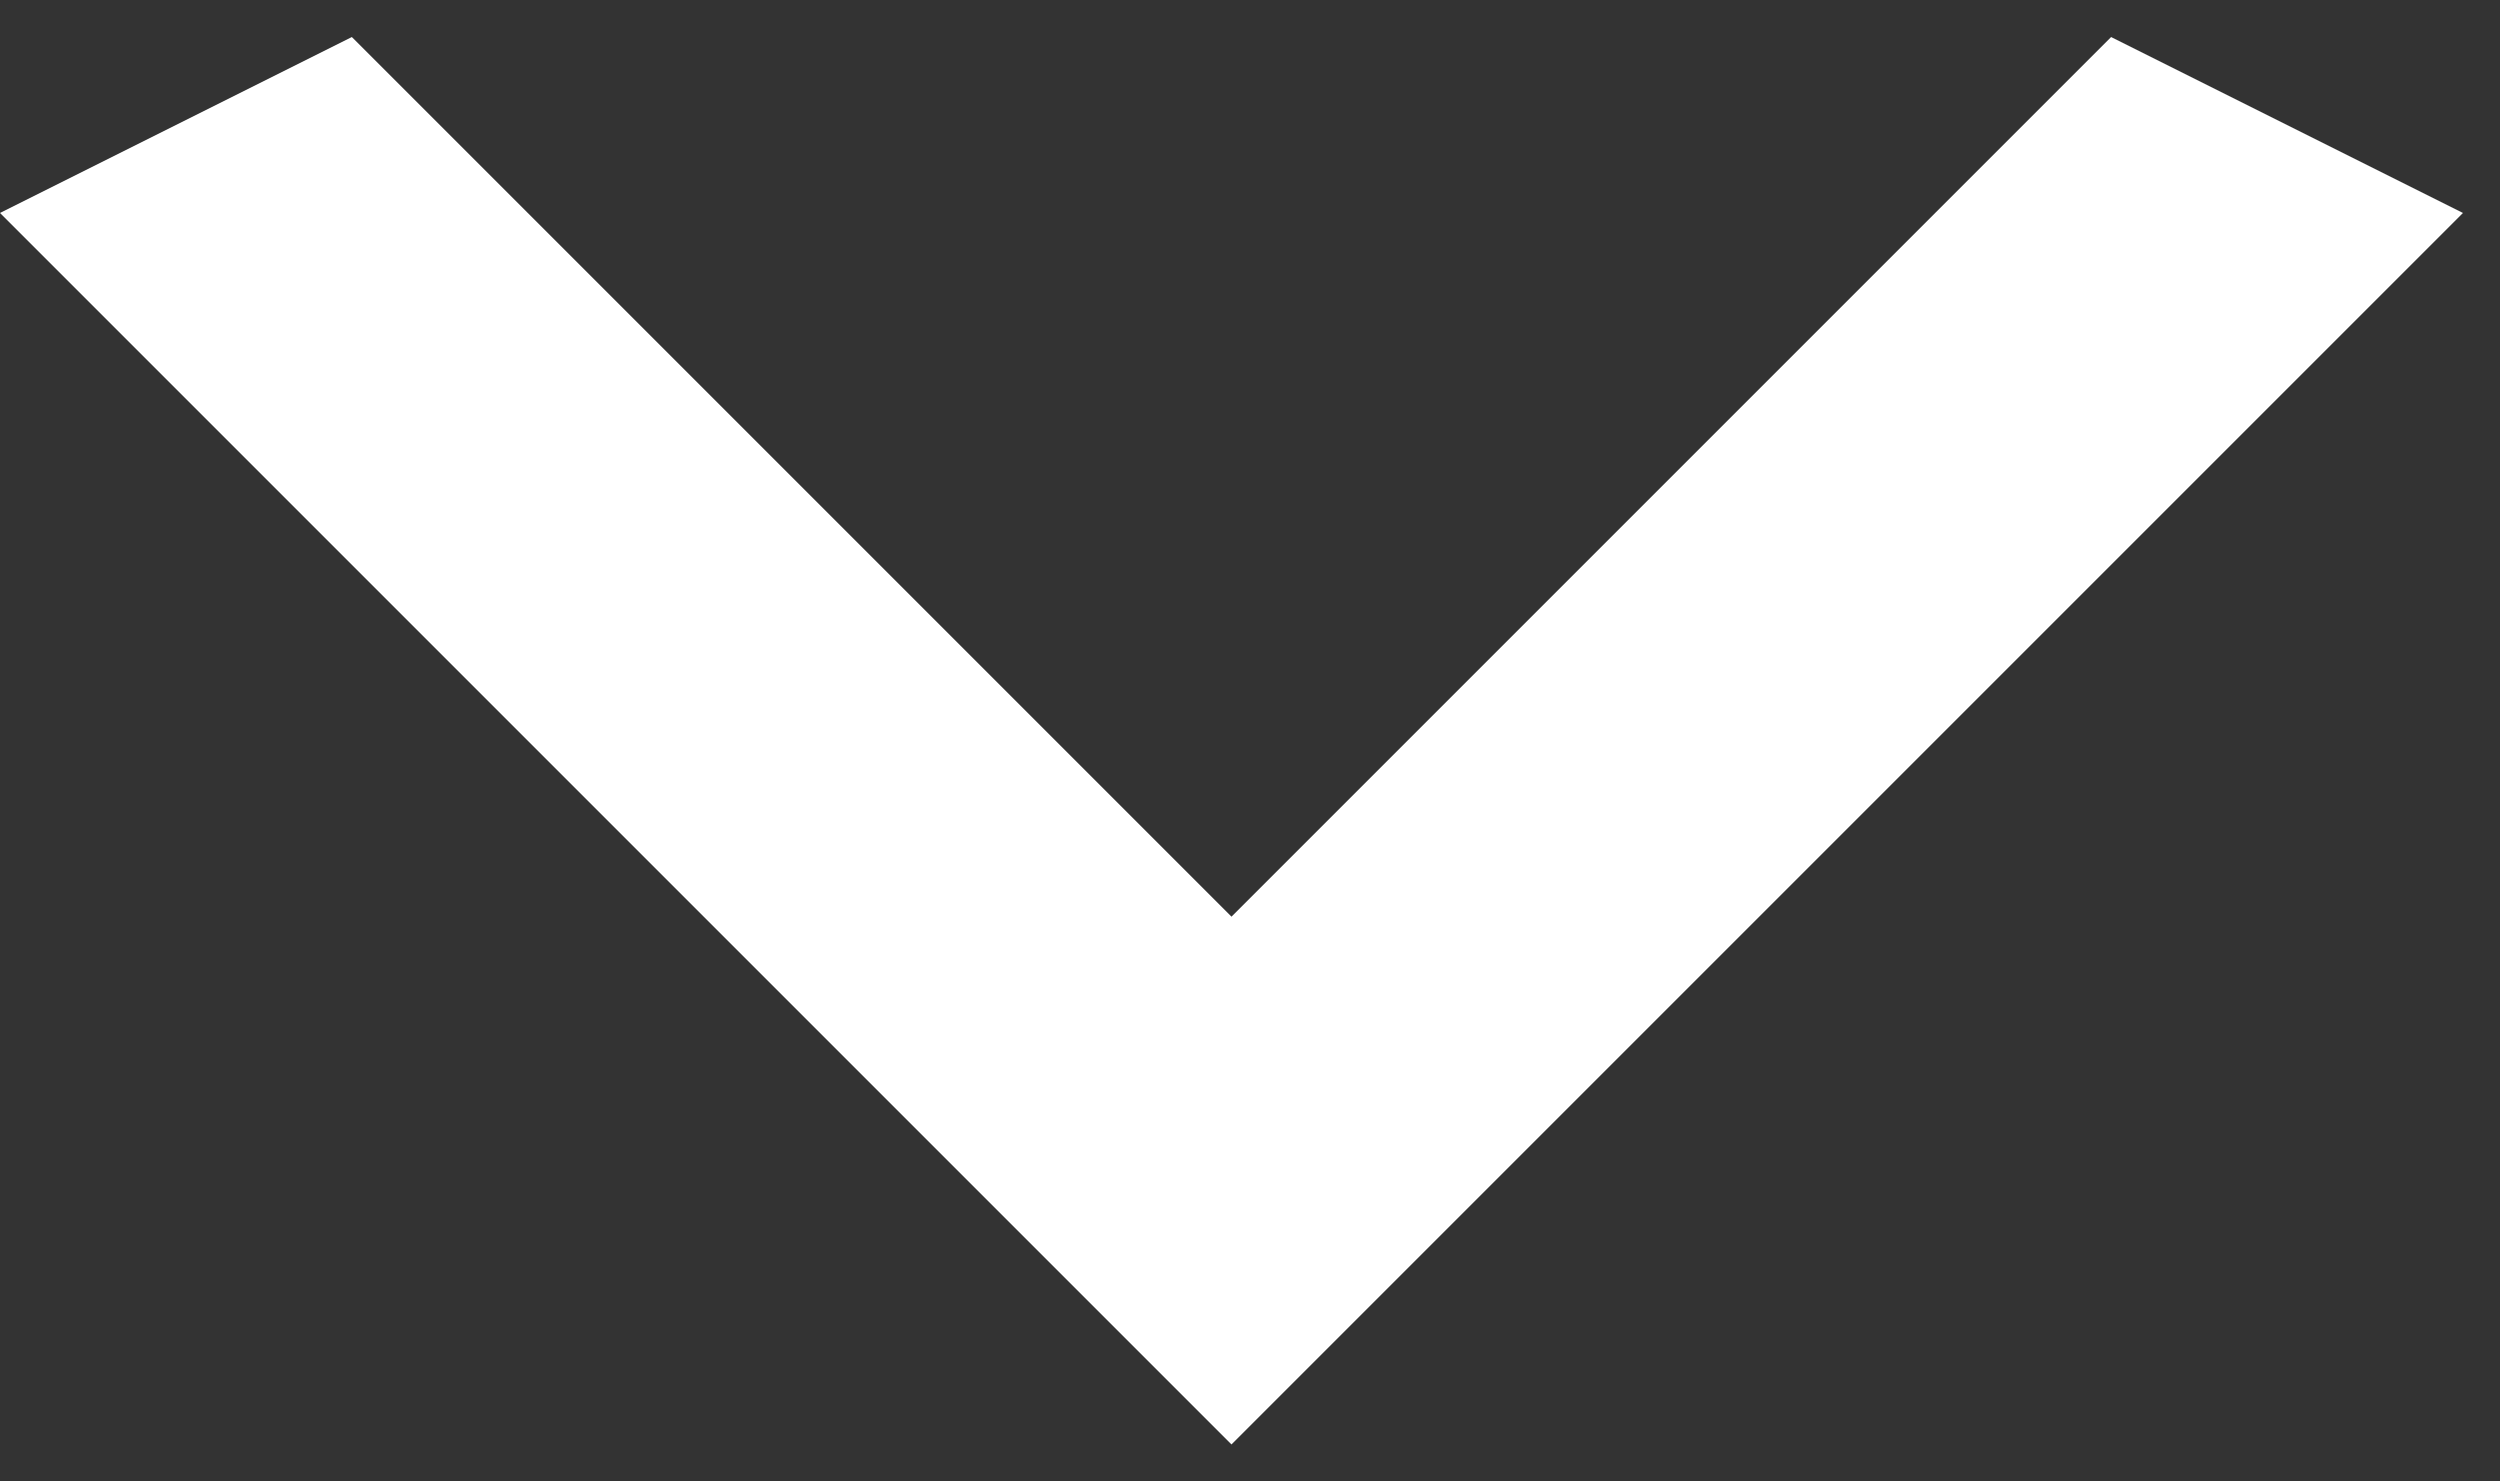 <svg width="27" height="16" viewBox="0 0 27 16" fill="none" xmlns="http://www.w3.org/2000/svg">
<rect x="0" y="0" width="27" height="16" fill="#333333" stroke="none"/>
<path d="M3.8 0.4L13.3 9.9L22.8 0.4L26.6 2.3L13.3 15.6L0 2.3L3.8 0.4Z" fill="white"/>
</svg>
